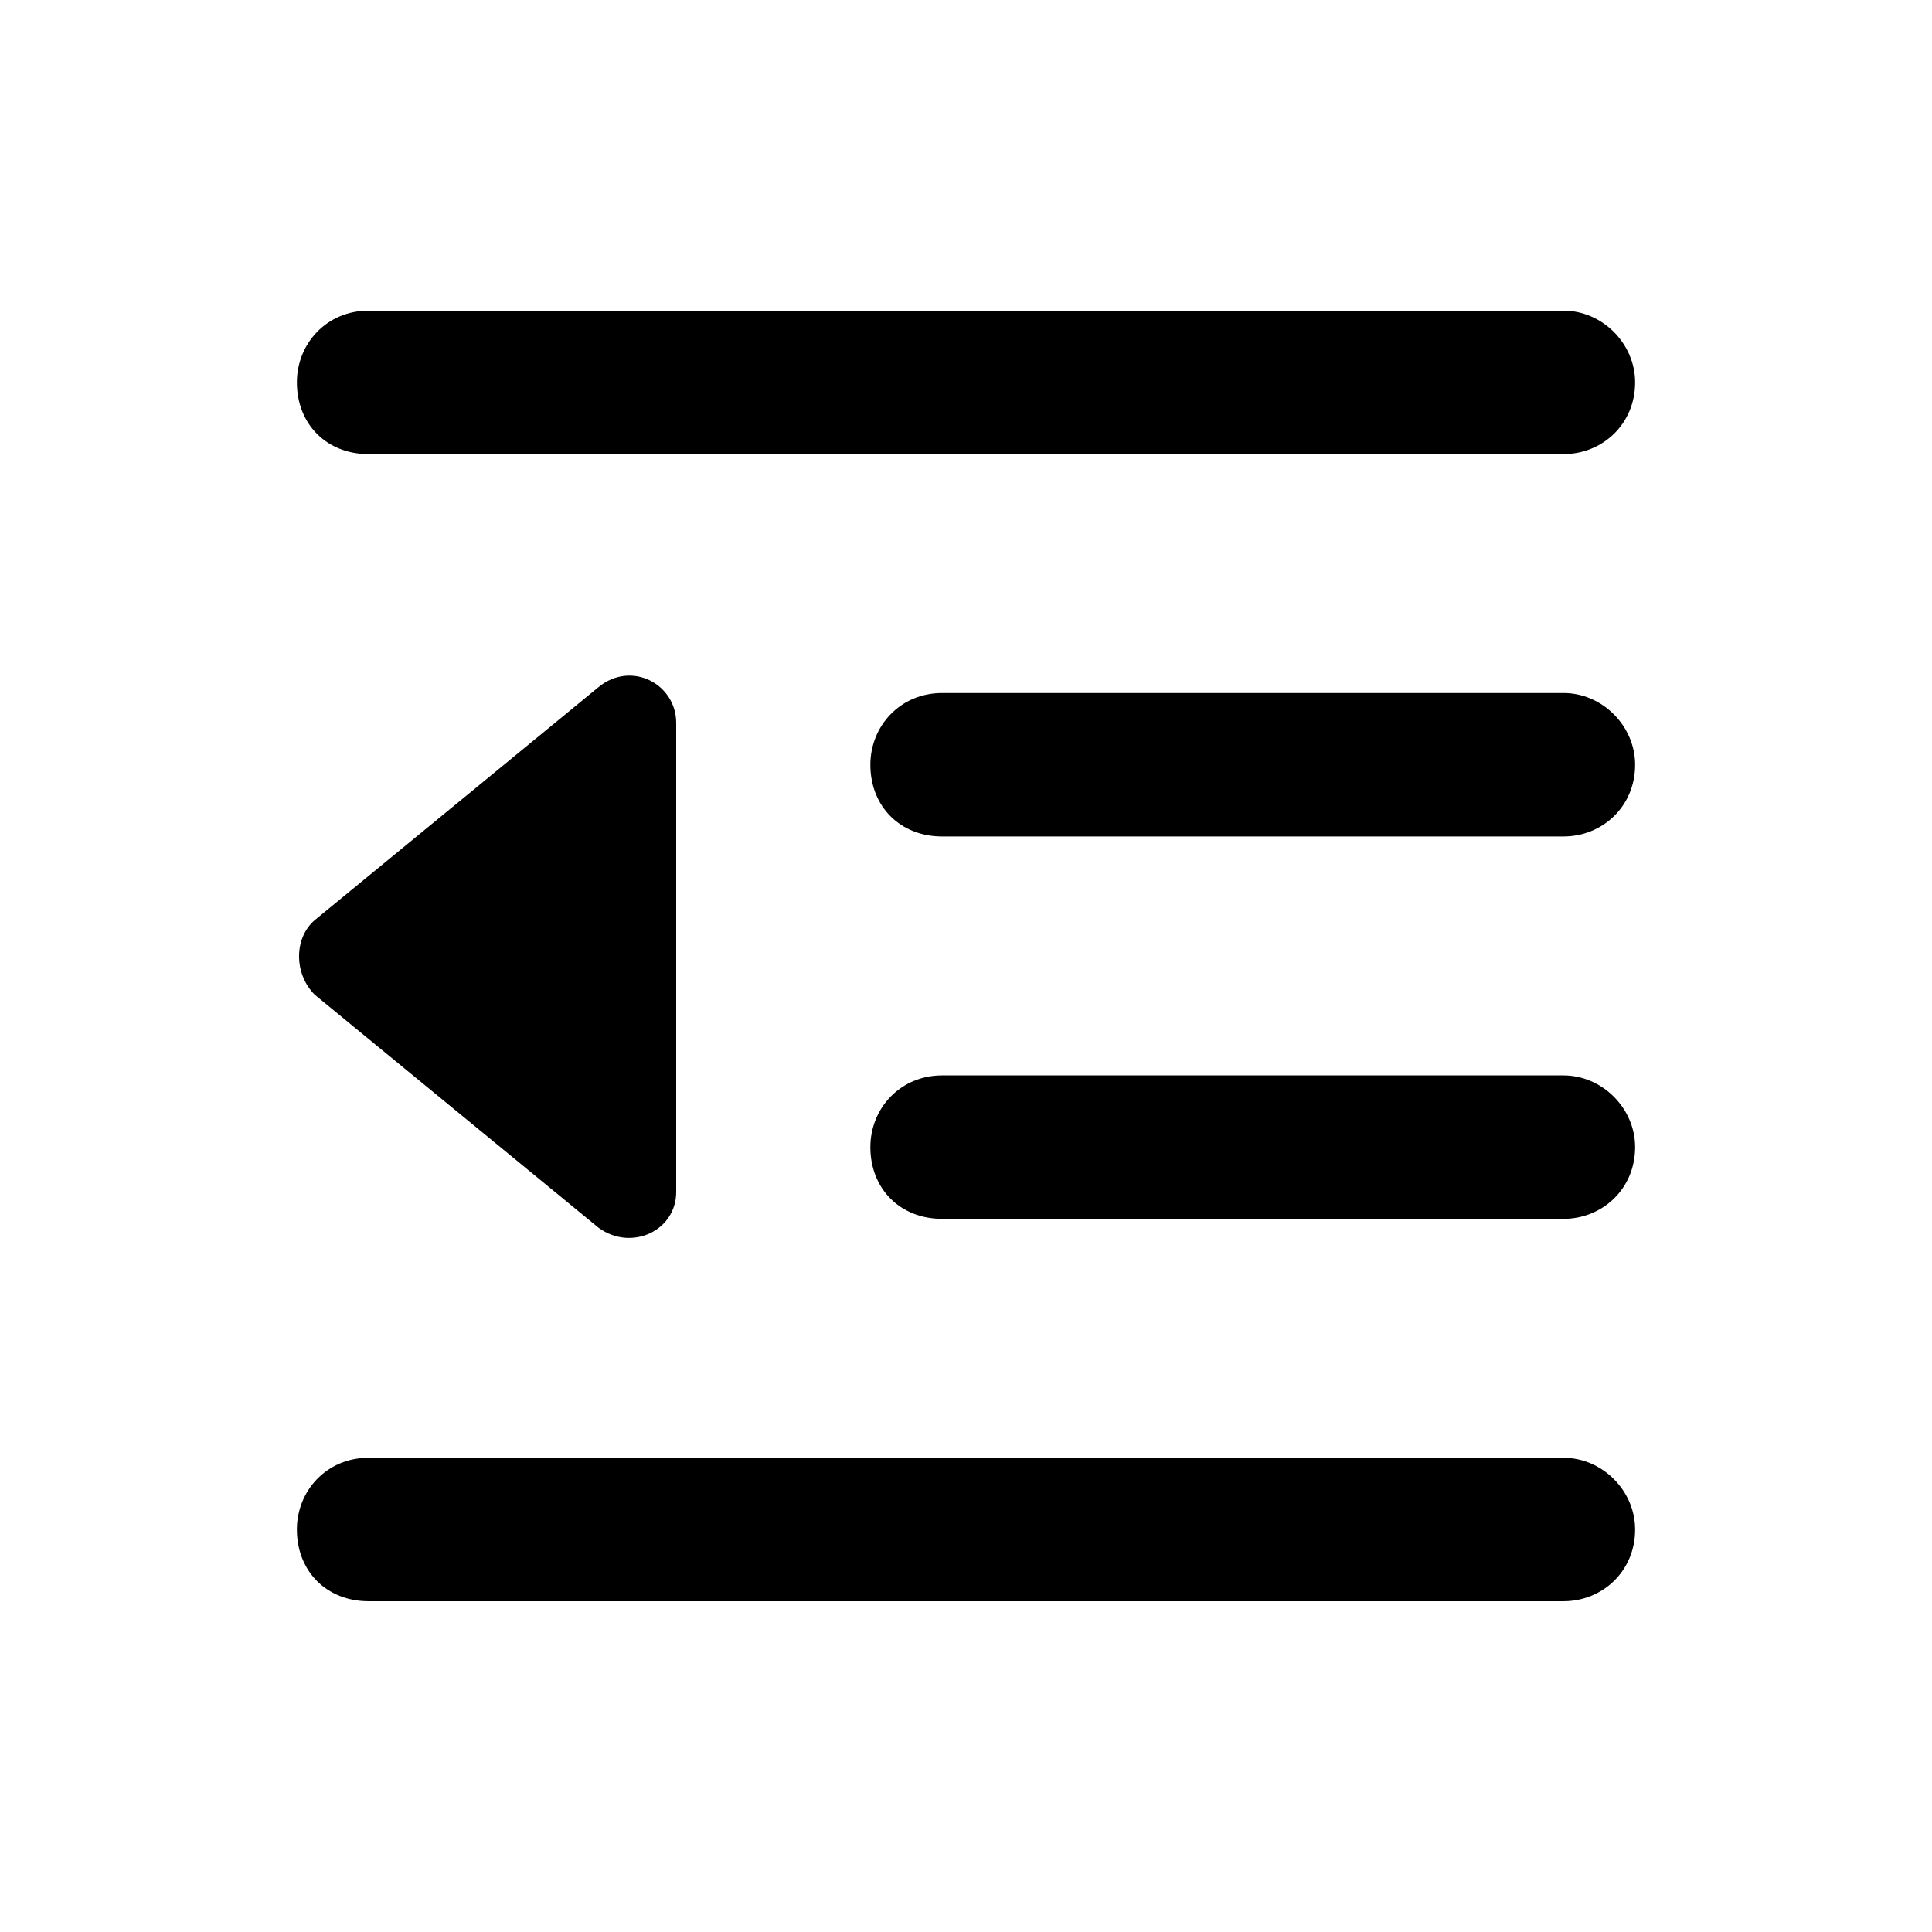 <svg width="24" height="24" viewBox="0 0 24 24" fill="currentColor" xmlns="http://www.w3.org/2000/svg">
<path d="M3.688 4.75C3.688 4.268 4.059 3.859 4.578 3.859H19.422C19.904 3.859 20.312 4.268 20.312 4.75C20.312 5.27 19.904 5.641 19.422 5.641H4.578C4.059 5.641 3.688 5.27 3.688 4.75ZM10.812 9.5C10.812 9.018 11.184 8.609 11.703 8.609H19.422C19.904 8.609 20.312 9.018 20.312 9.5C20.312 10.02 19.904 10.391 19.422 10.391H11.703C11.184 10.391 10.812 10.02 10.812 9.5ZM19.422 13.359C19.904 13.359 20.312 13.768 20.312 14.25C20.312 14.77 19.904 15.141 19.422 15.141H11.703C11.184 15.141 10.812 14.77 10.812 14.25C10.812 13.768 11.184 13.359 11.703 13.359H19.422ZM3.688 19C3.688 18.518 4.059 18.109 4.578 18.109H19.422C19.904 18.109 20.312 18.518 20.312 19C20.312 19.52 19.904 19.891 19.422 19.891H4.578C4.059 19.891 3.688 19.52 3.688 19ZM3.91 12.357C3.65 12.098 3.65 11.652 3.91 11.43L7.436 8.535C7.844 8.201 8.4 8.498 8.4 8.98V14.807C8.4 15.289 7.844 15.549 7.436 15.252L3.91 12.357Z" fill="currentColor"/>
</svg>
